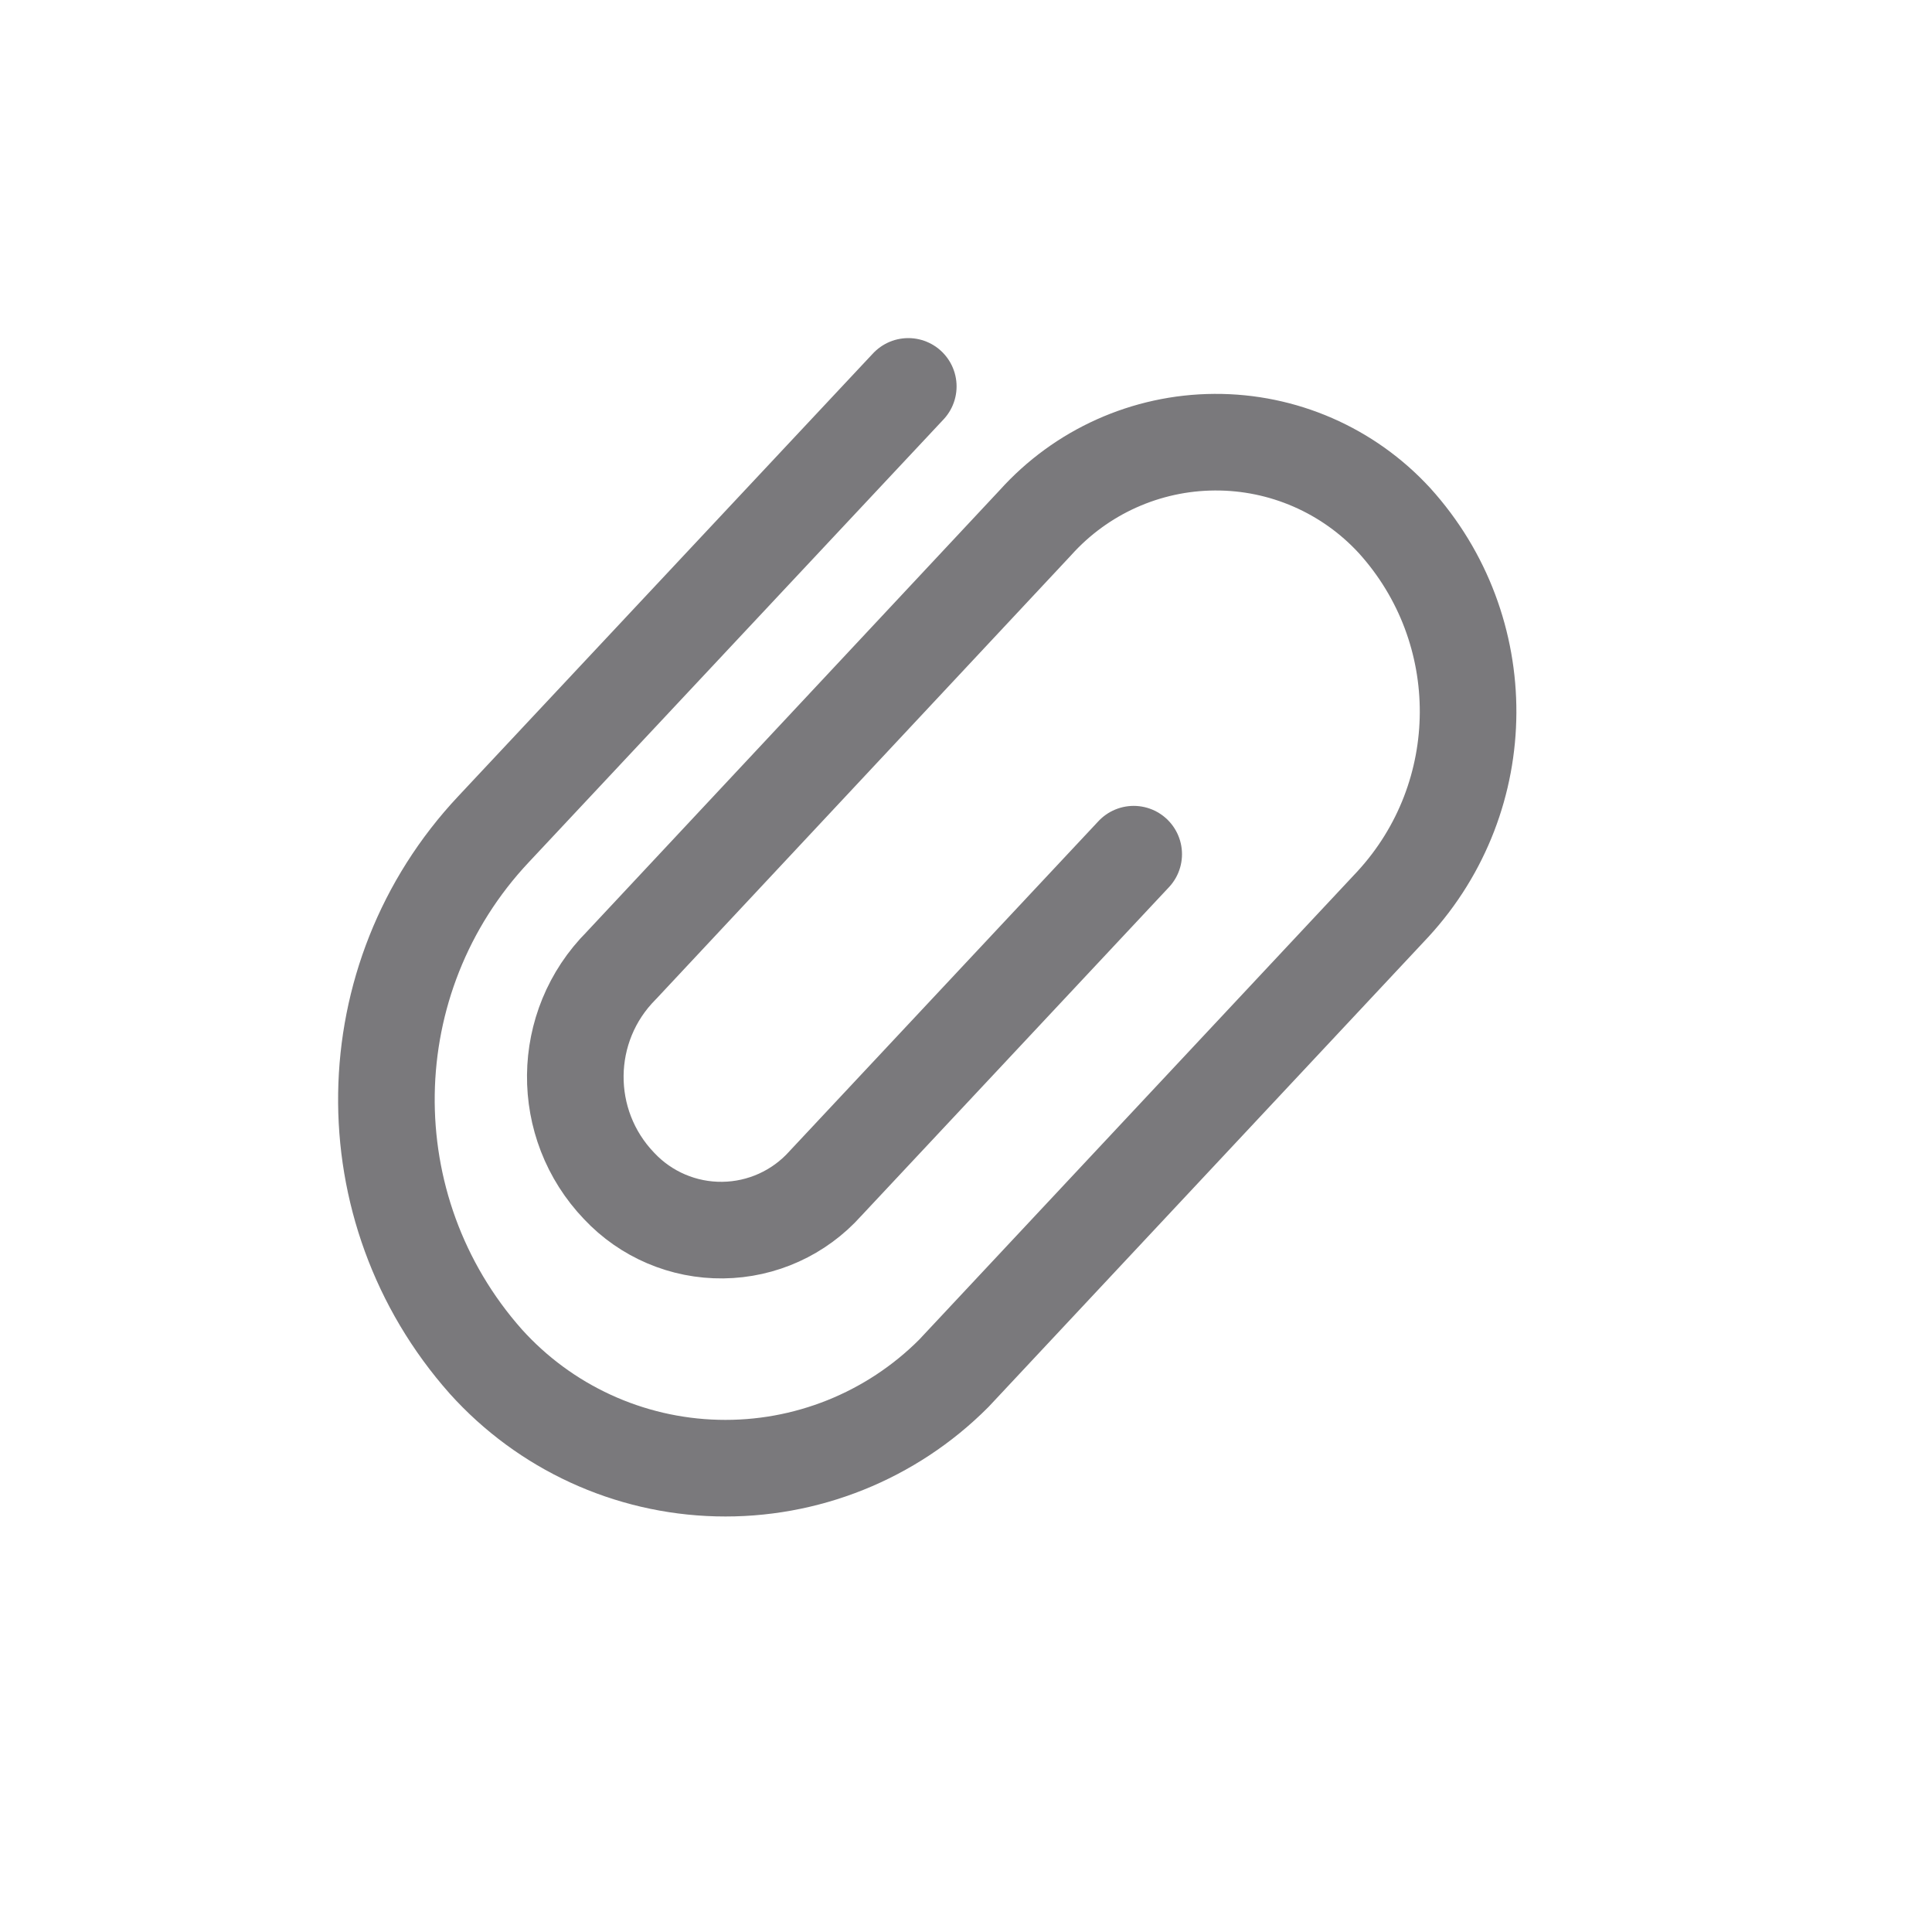 <svg width="40" height="40" viewBox="0 0 40 40" fill="none" xmlns="http://www.w3.org/2000/svg">
<path d="M23.472 17.685L17.088 24.504C16.547 25.109 15.776 25.459 14.964 25.468C14.152 25.478 13.373 25.146 12.818 24.554C11.591 23.273 11.611 21.246 12.864 19.99L21.438 10.821C22.384 9.768 23.73 9.163 25.146 9.155C26.561 9.146 27.914 9.736 28.872 10.778C30.916 13.036 30.901 16.479 28.838 18.72L19.747 28.434C18.453 29.732 16.682 30.442 14.85 30.395C13.017 30.349 11.284 29.551 10.058 28.189C7.254 25.026 7.323 20.248 10.218 17.168L18.805 8" stroke="#7A797C" stroke-width="2" stroke-linecap="round" stroke-linejoin="round"/>
</svg>
